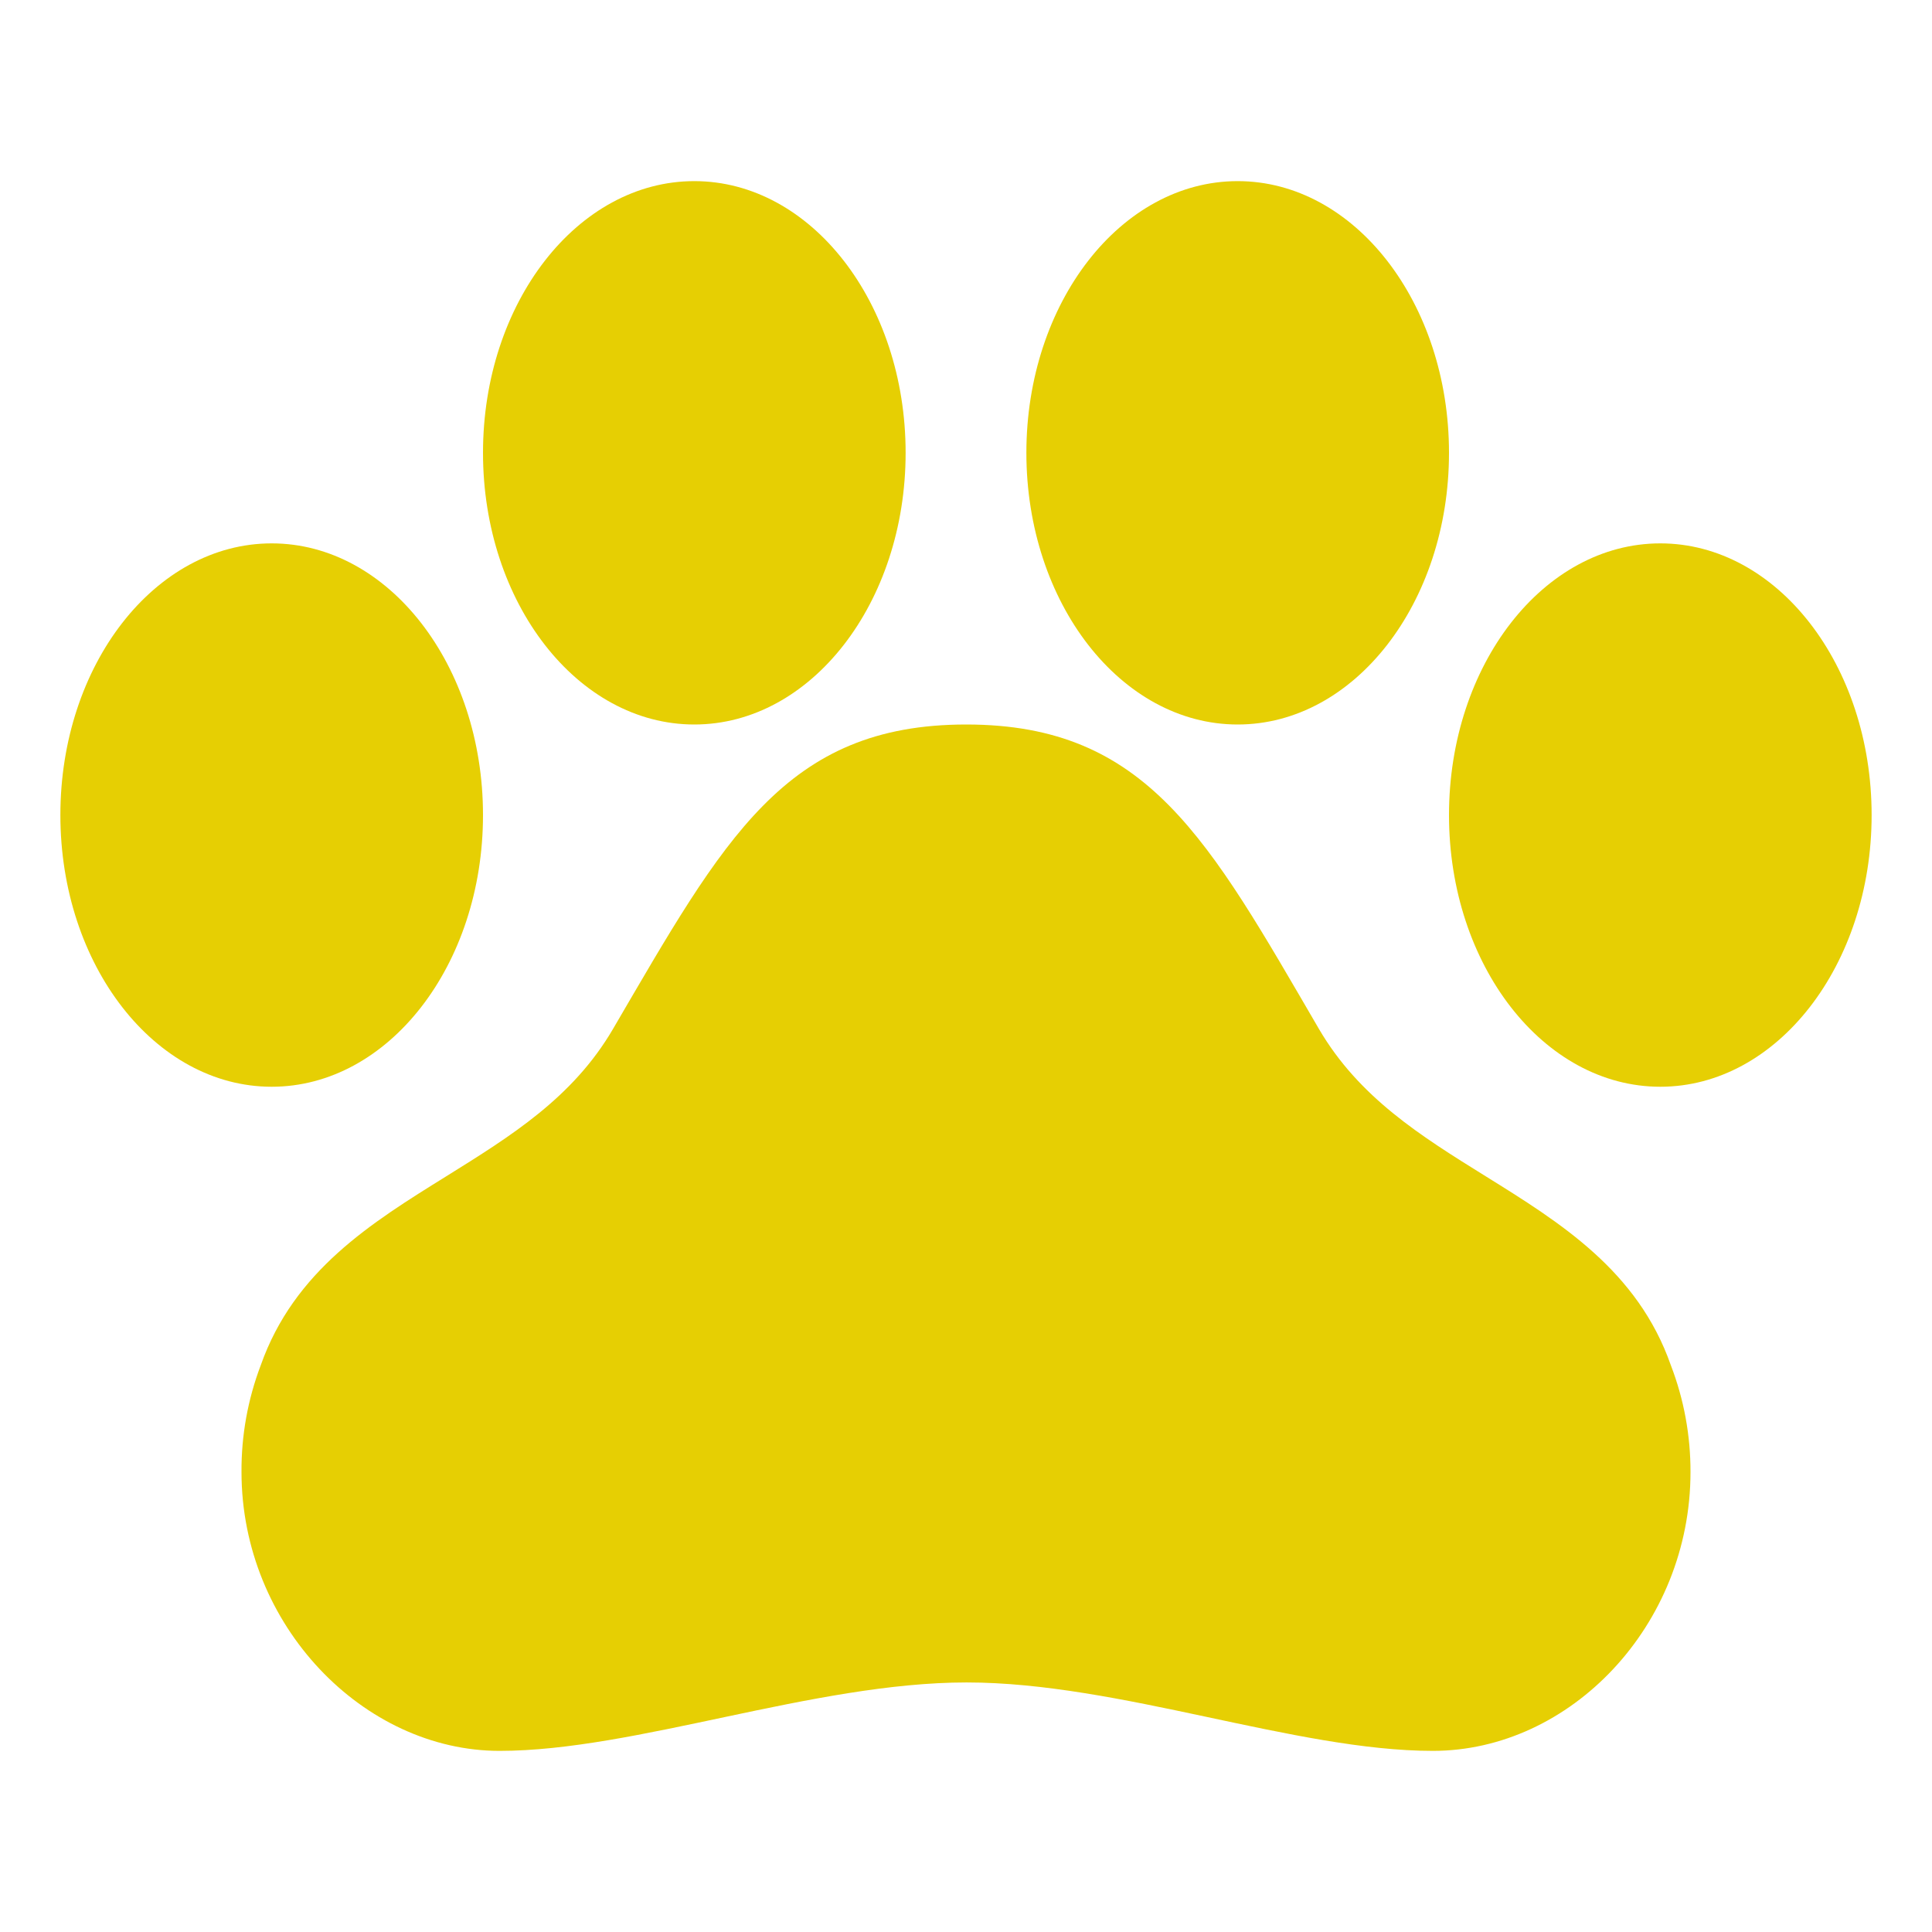 <svg width="30" height="30" viewBox="0 0 24 24" fill="none" xmlns="http://www.w3.org/2000/svg">
<path d="M20.756 16.96C20.344 15.784 19.382 15.188 18.454 14.611C17.646 14.109 16.884 13.634 16.385 12.783C15.01 10.424 14.255 9 12.003 9C9.75 9 8.993 10.424 7.615 12.782C7.116 13.636 6.349 14.111 5.541 14.614C4.612 15.191 3.653 15.786 3.239 16.96C3.078 17.384 2.997 17.833 3 18.286C3 20.196 4.521 21.75 6.206 21.75C7.891 21.75 10.111 20.9 12.008 20.9C13.904 20.9 16.093 21.75 17.799 21.75C19.505 21.75 21 20.196 21 18.286C21.001 17.833 20.919 17.384 20.756 16.96Z" fill="#E6CF03"/>
<path d="M3.375 13.5C4.825 13.5 6 11.989 6 10.125C6 8.261 4.825 6.75 3.375 6.75C1.925 6.75 0.75 8.261 0.75 10.125C0.75 11.989 1.925 13.5 3.375 13.5Z" fill="#E6CF03"/>
<path d="M8.625 9C10.075 9 11.25 7.489 11.25 5.625C11.25 3.761 10.075 2.25 8.625 2.25C7.175 2.25 6 3.761 6 5.625C6 7.489 7.175 9 8.625 9Z" fill="#E6CF03"/>
<path d="M15.375 9C16.825 9 18 7.489 18 5.625C18 3.761 16.825 2.25 15.375 2.25C13.925 2.25 12.75 3.761 12.75 5.625C12.75 7.489 13.925 9 15.375 9Z" fill="#E6CF03"/>
<path d="M20.625 13.5C22.075 13.5 23.25 11.989 23.25 10.125C23.25 8.261 22.075 6.75 20.625 6.75C19.175 6.75 18 8.261 18 10.125C18 11.989 19.175 13.5 20.625 13.5Z" fill="#E6CF03"/>
</svg>
